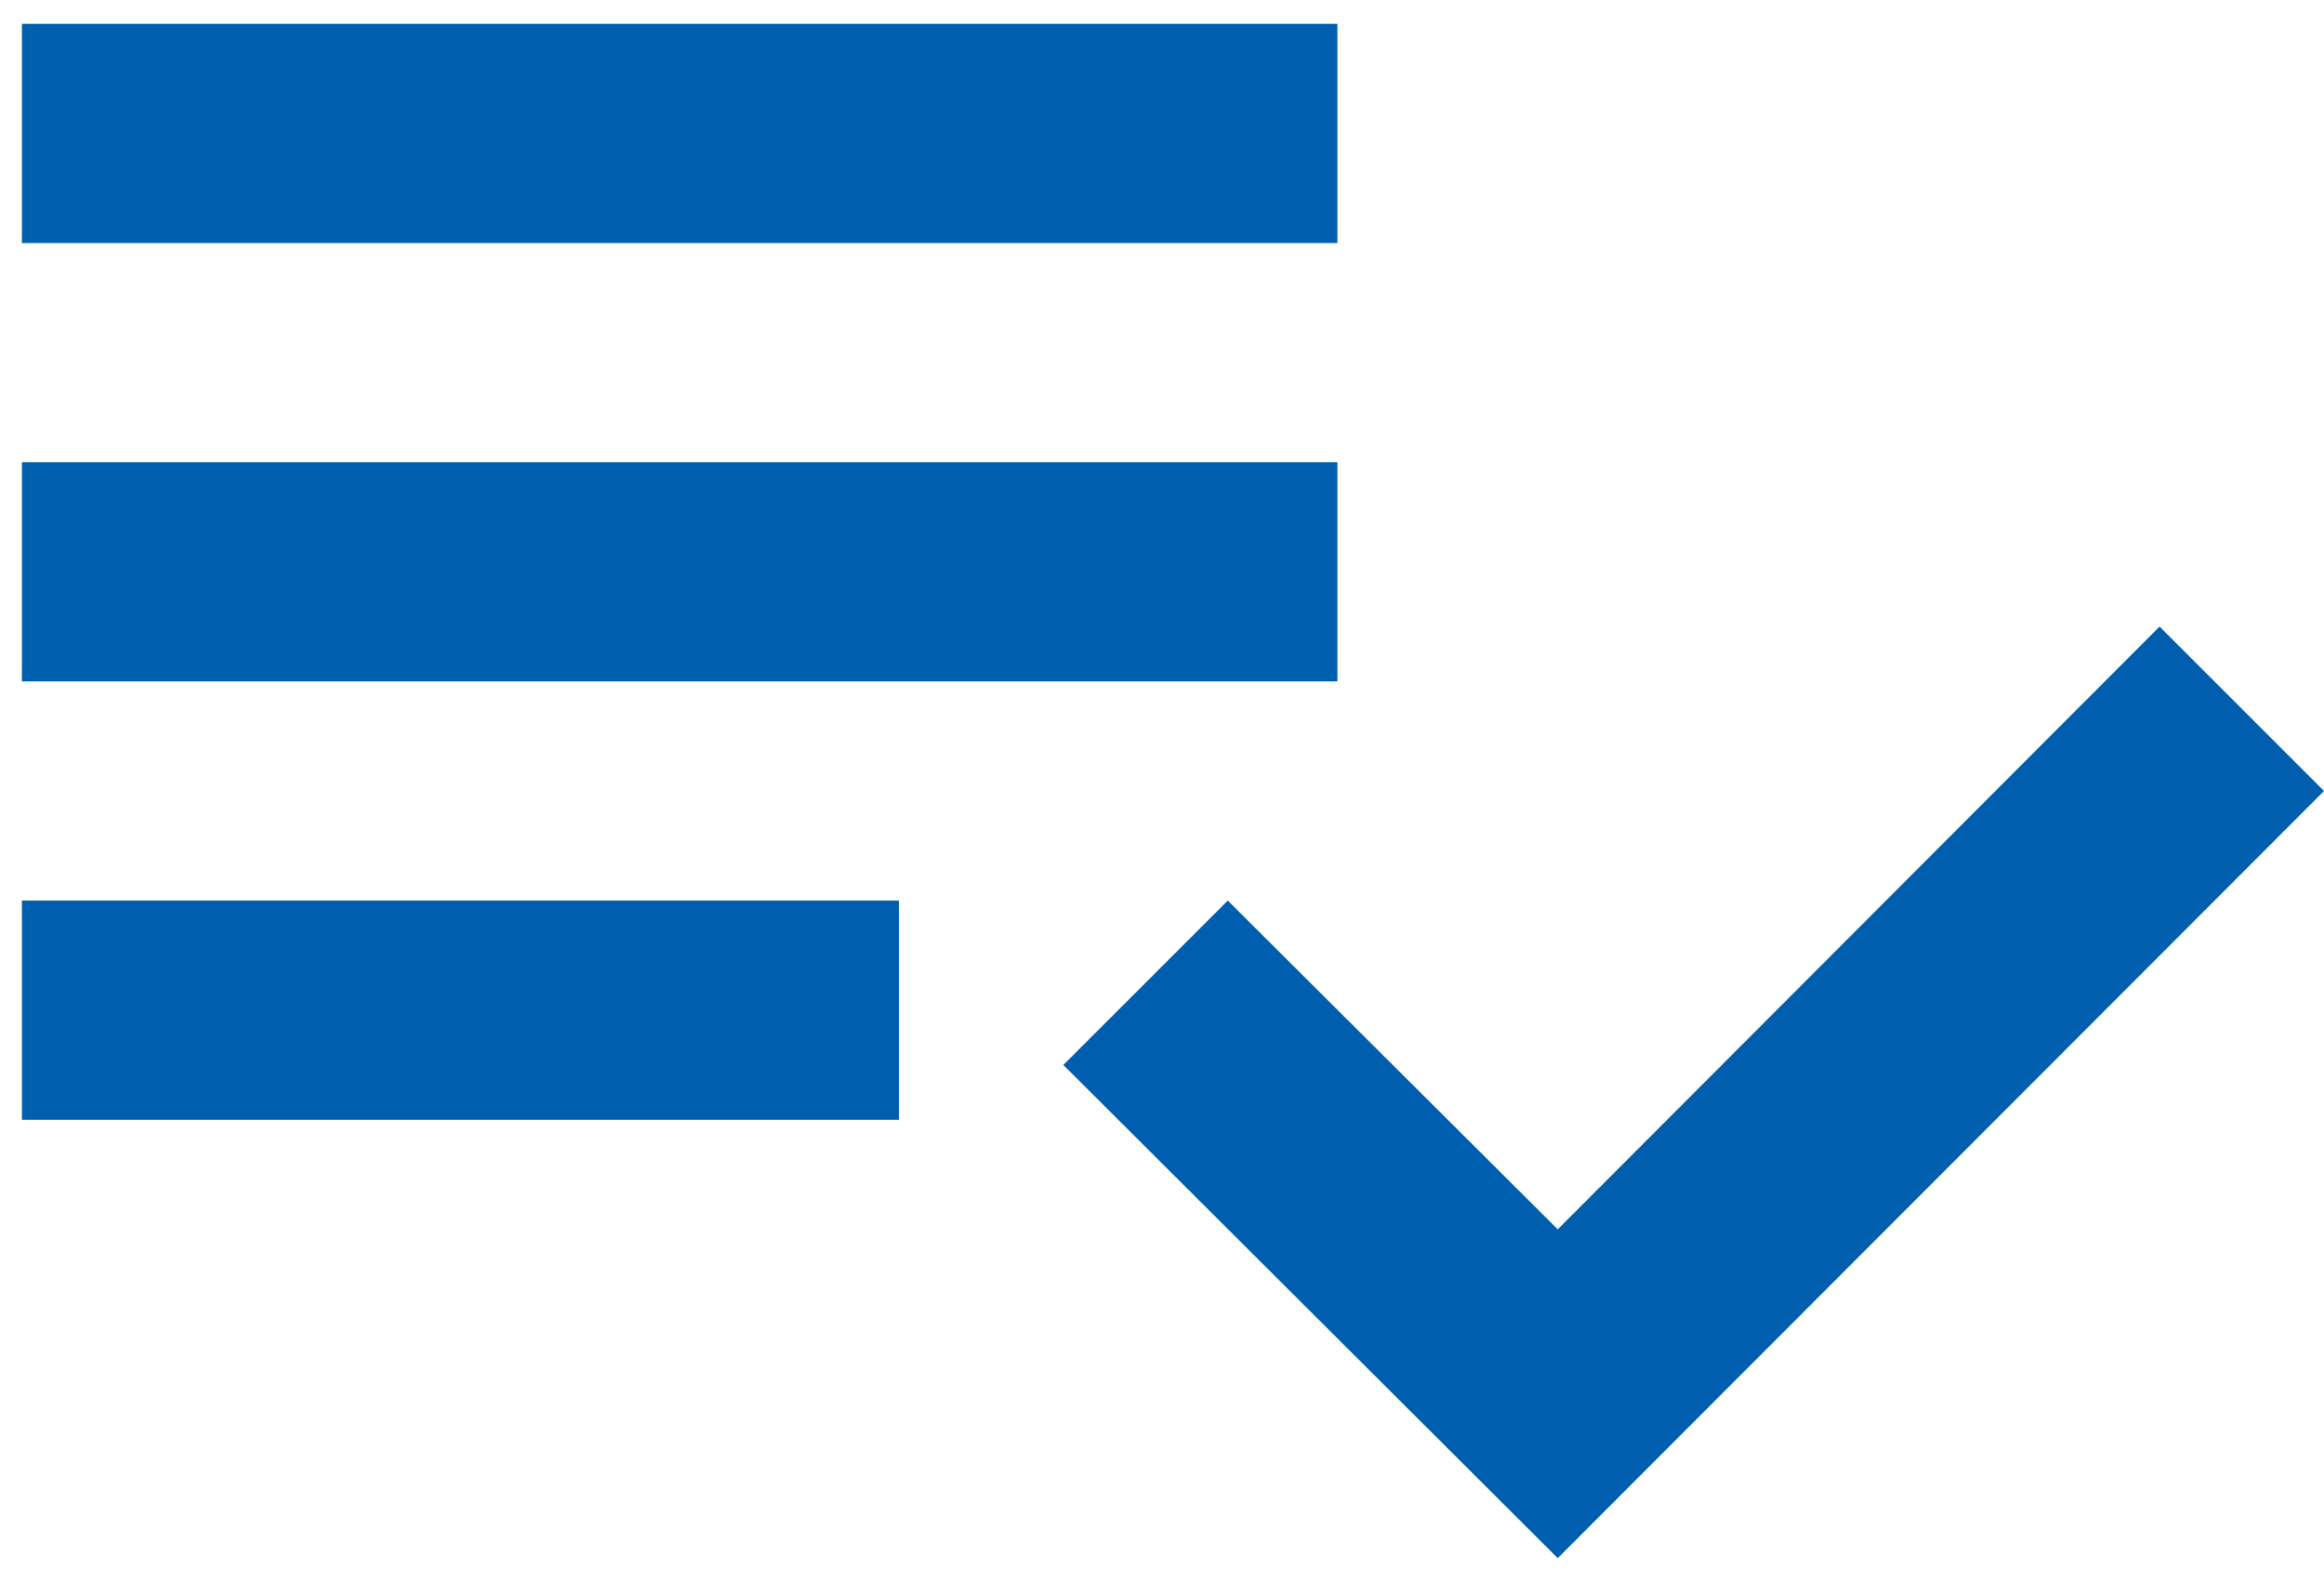<svg width="53" height="36" viewBox="0 0 53 36" fill="none" xmlns="http://www.w3.org/2000/svg">
<path d="M30.5 10.544H0.5V15.544H30.5V10.544ZM30.5 0.544H0.5V5.544H30.5V0.544ZM0.5 25.544H20.5V20.544H0.5V25.544ZM49.25 14.294L53 18.044L35.525 35.544L24.25 24.294L28 20.544L35.525 28.044L49.25 14.294Z" fill="#005EAE"/>
</svg>
